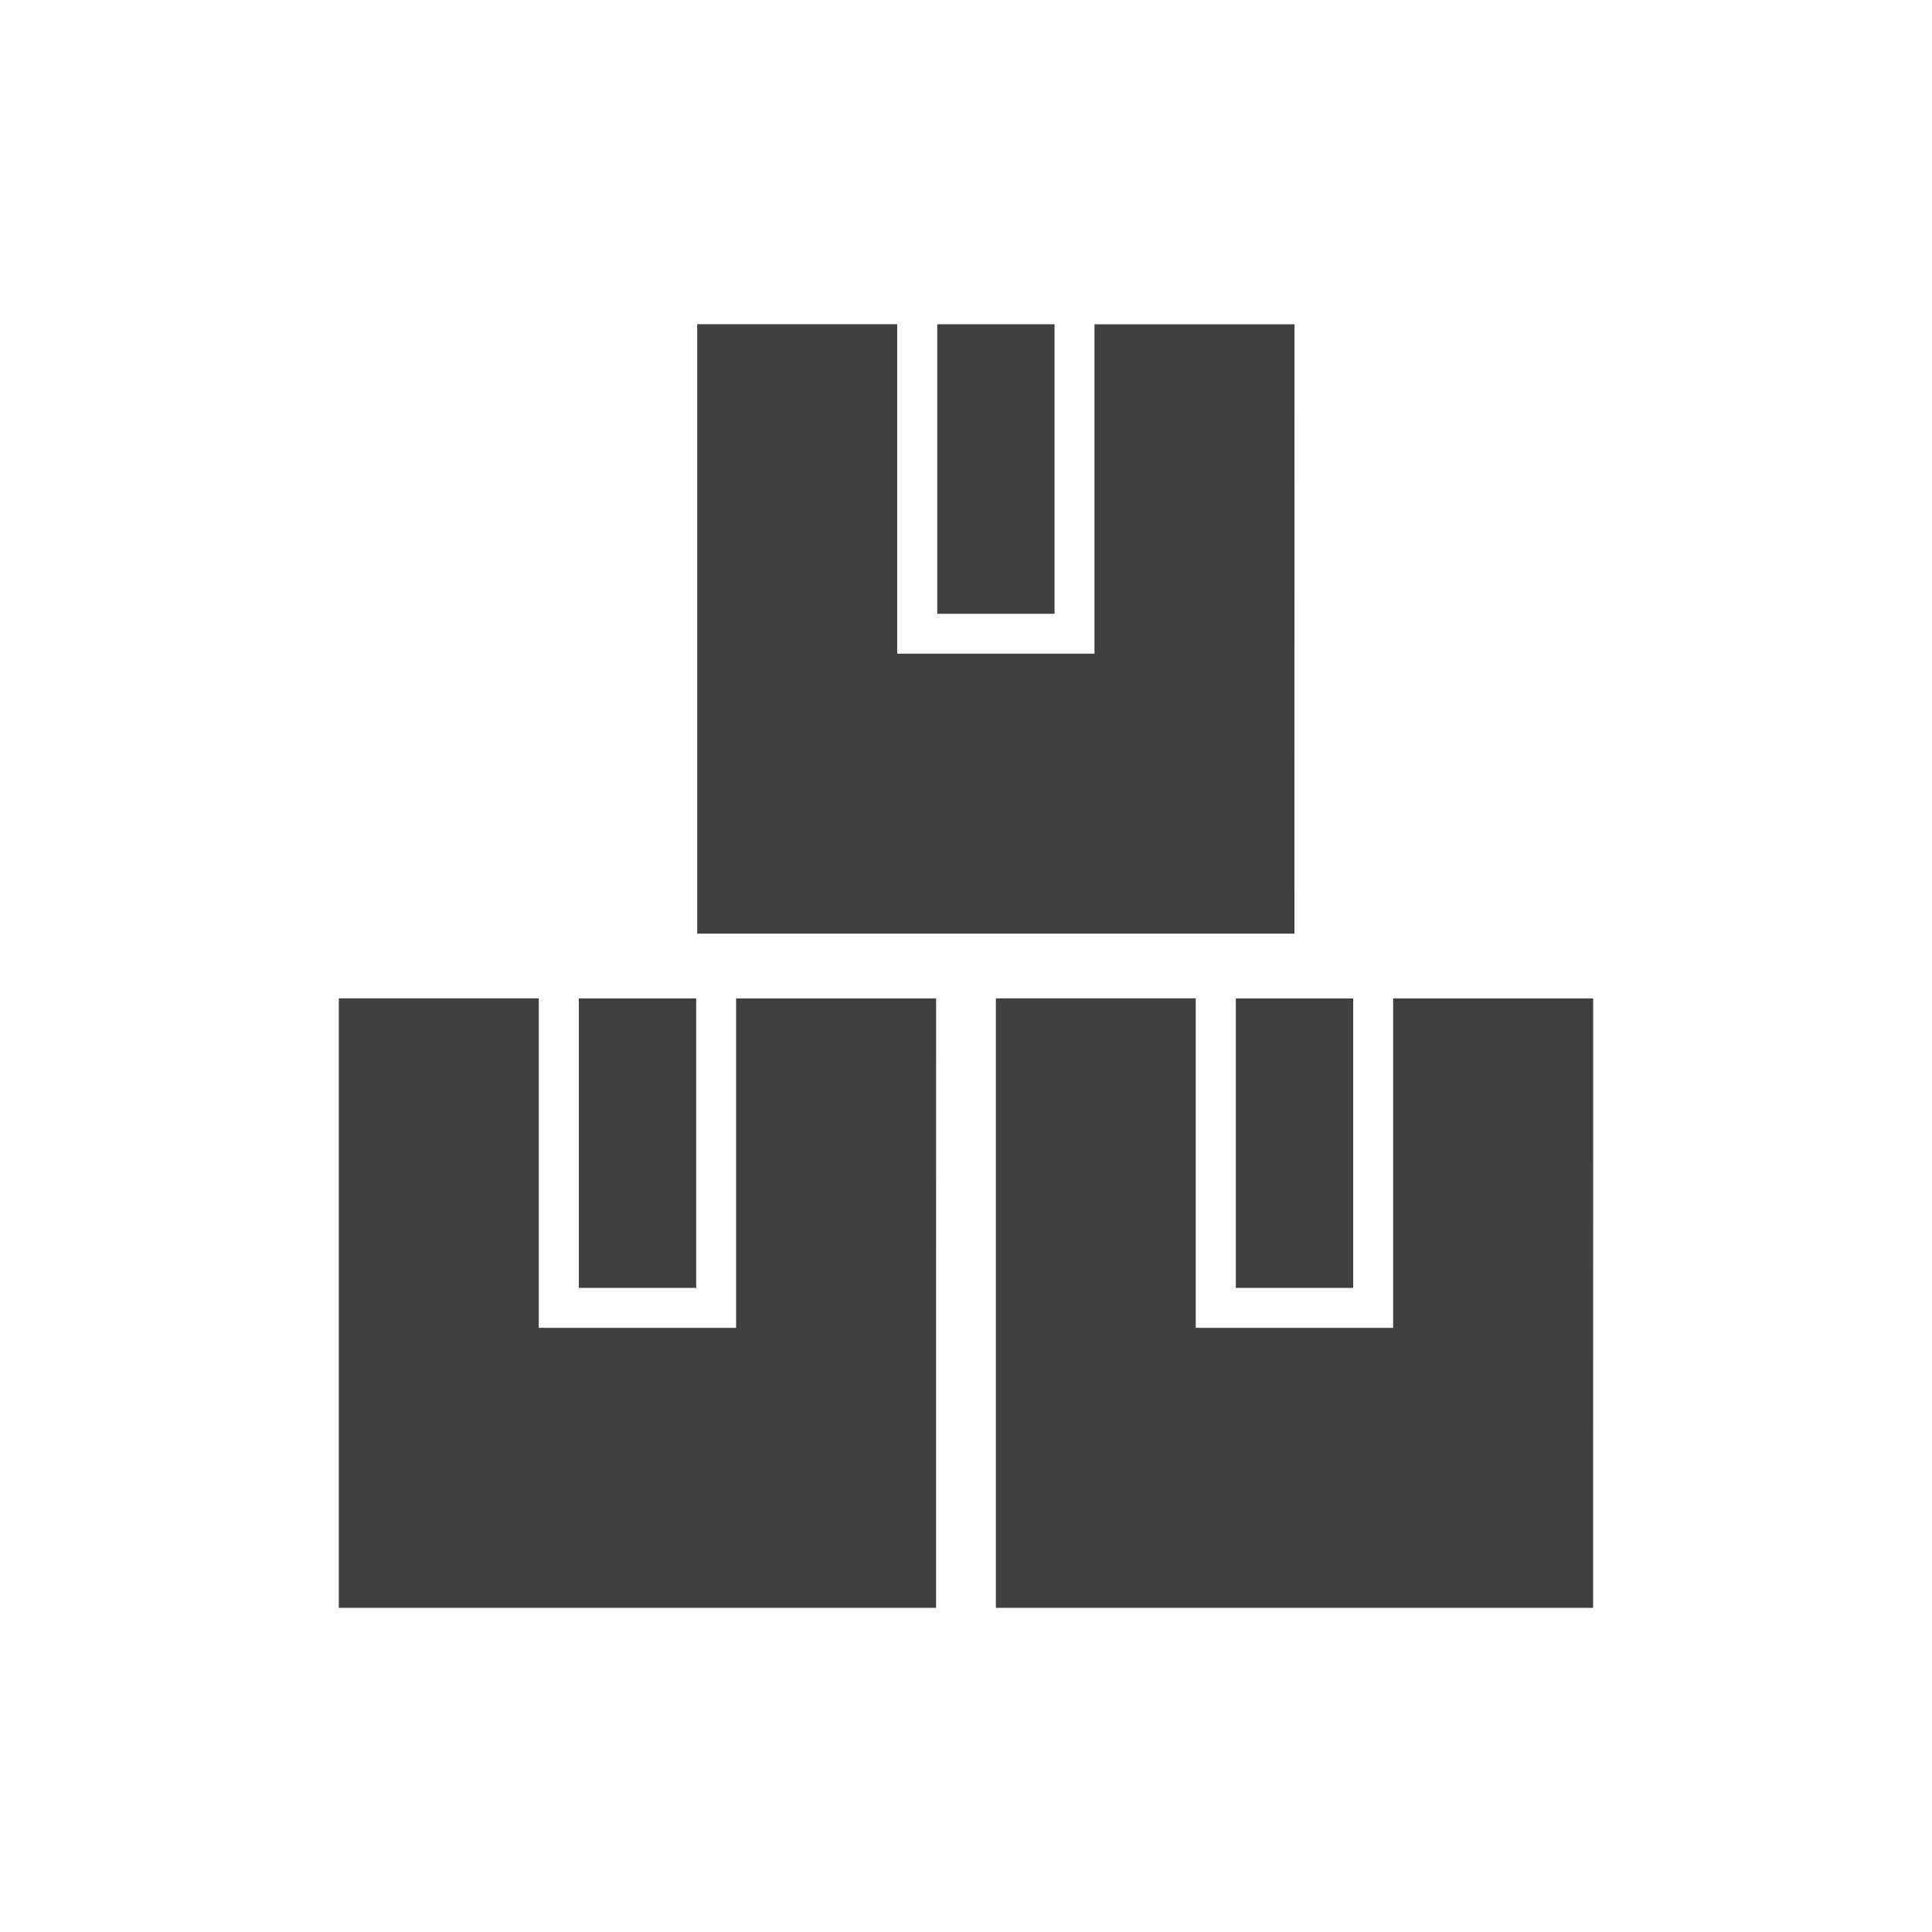 <svg width="24" height="24" viewBox="0 0 24 24" fill="none" xmlns="http://www.w3.org/2000/svg">
<path d="M12.371 19.973H19.79L19.791 12.403H17.306V16.495H14.854V12.402H12.371V19.973Z" fill="#404040"/>
<path d="M15.352 12.403V15.999H16.81V12.403H15.352Z" fill="#404040"/>
<path d="M4.209 19.973H11.628L11.629 12.403H9.144V16.495H6.693V12.402H4.209V19.973Z" fill="#404040"/>
<path d="M7.19 12.403V15.999H8.648V12.403H7.19Z" fill="#404040"/>
<path d="M8.661 11.598H16.08L16.081 4.028H13.596V8.12H11.145V4.027H8.661V11.598Z" fill="#404040"/>
<path d="M11.643 4.028V7.625H13.1V4.028H11.643Z" fill="#404040"/>
</svg>

